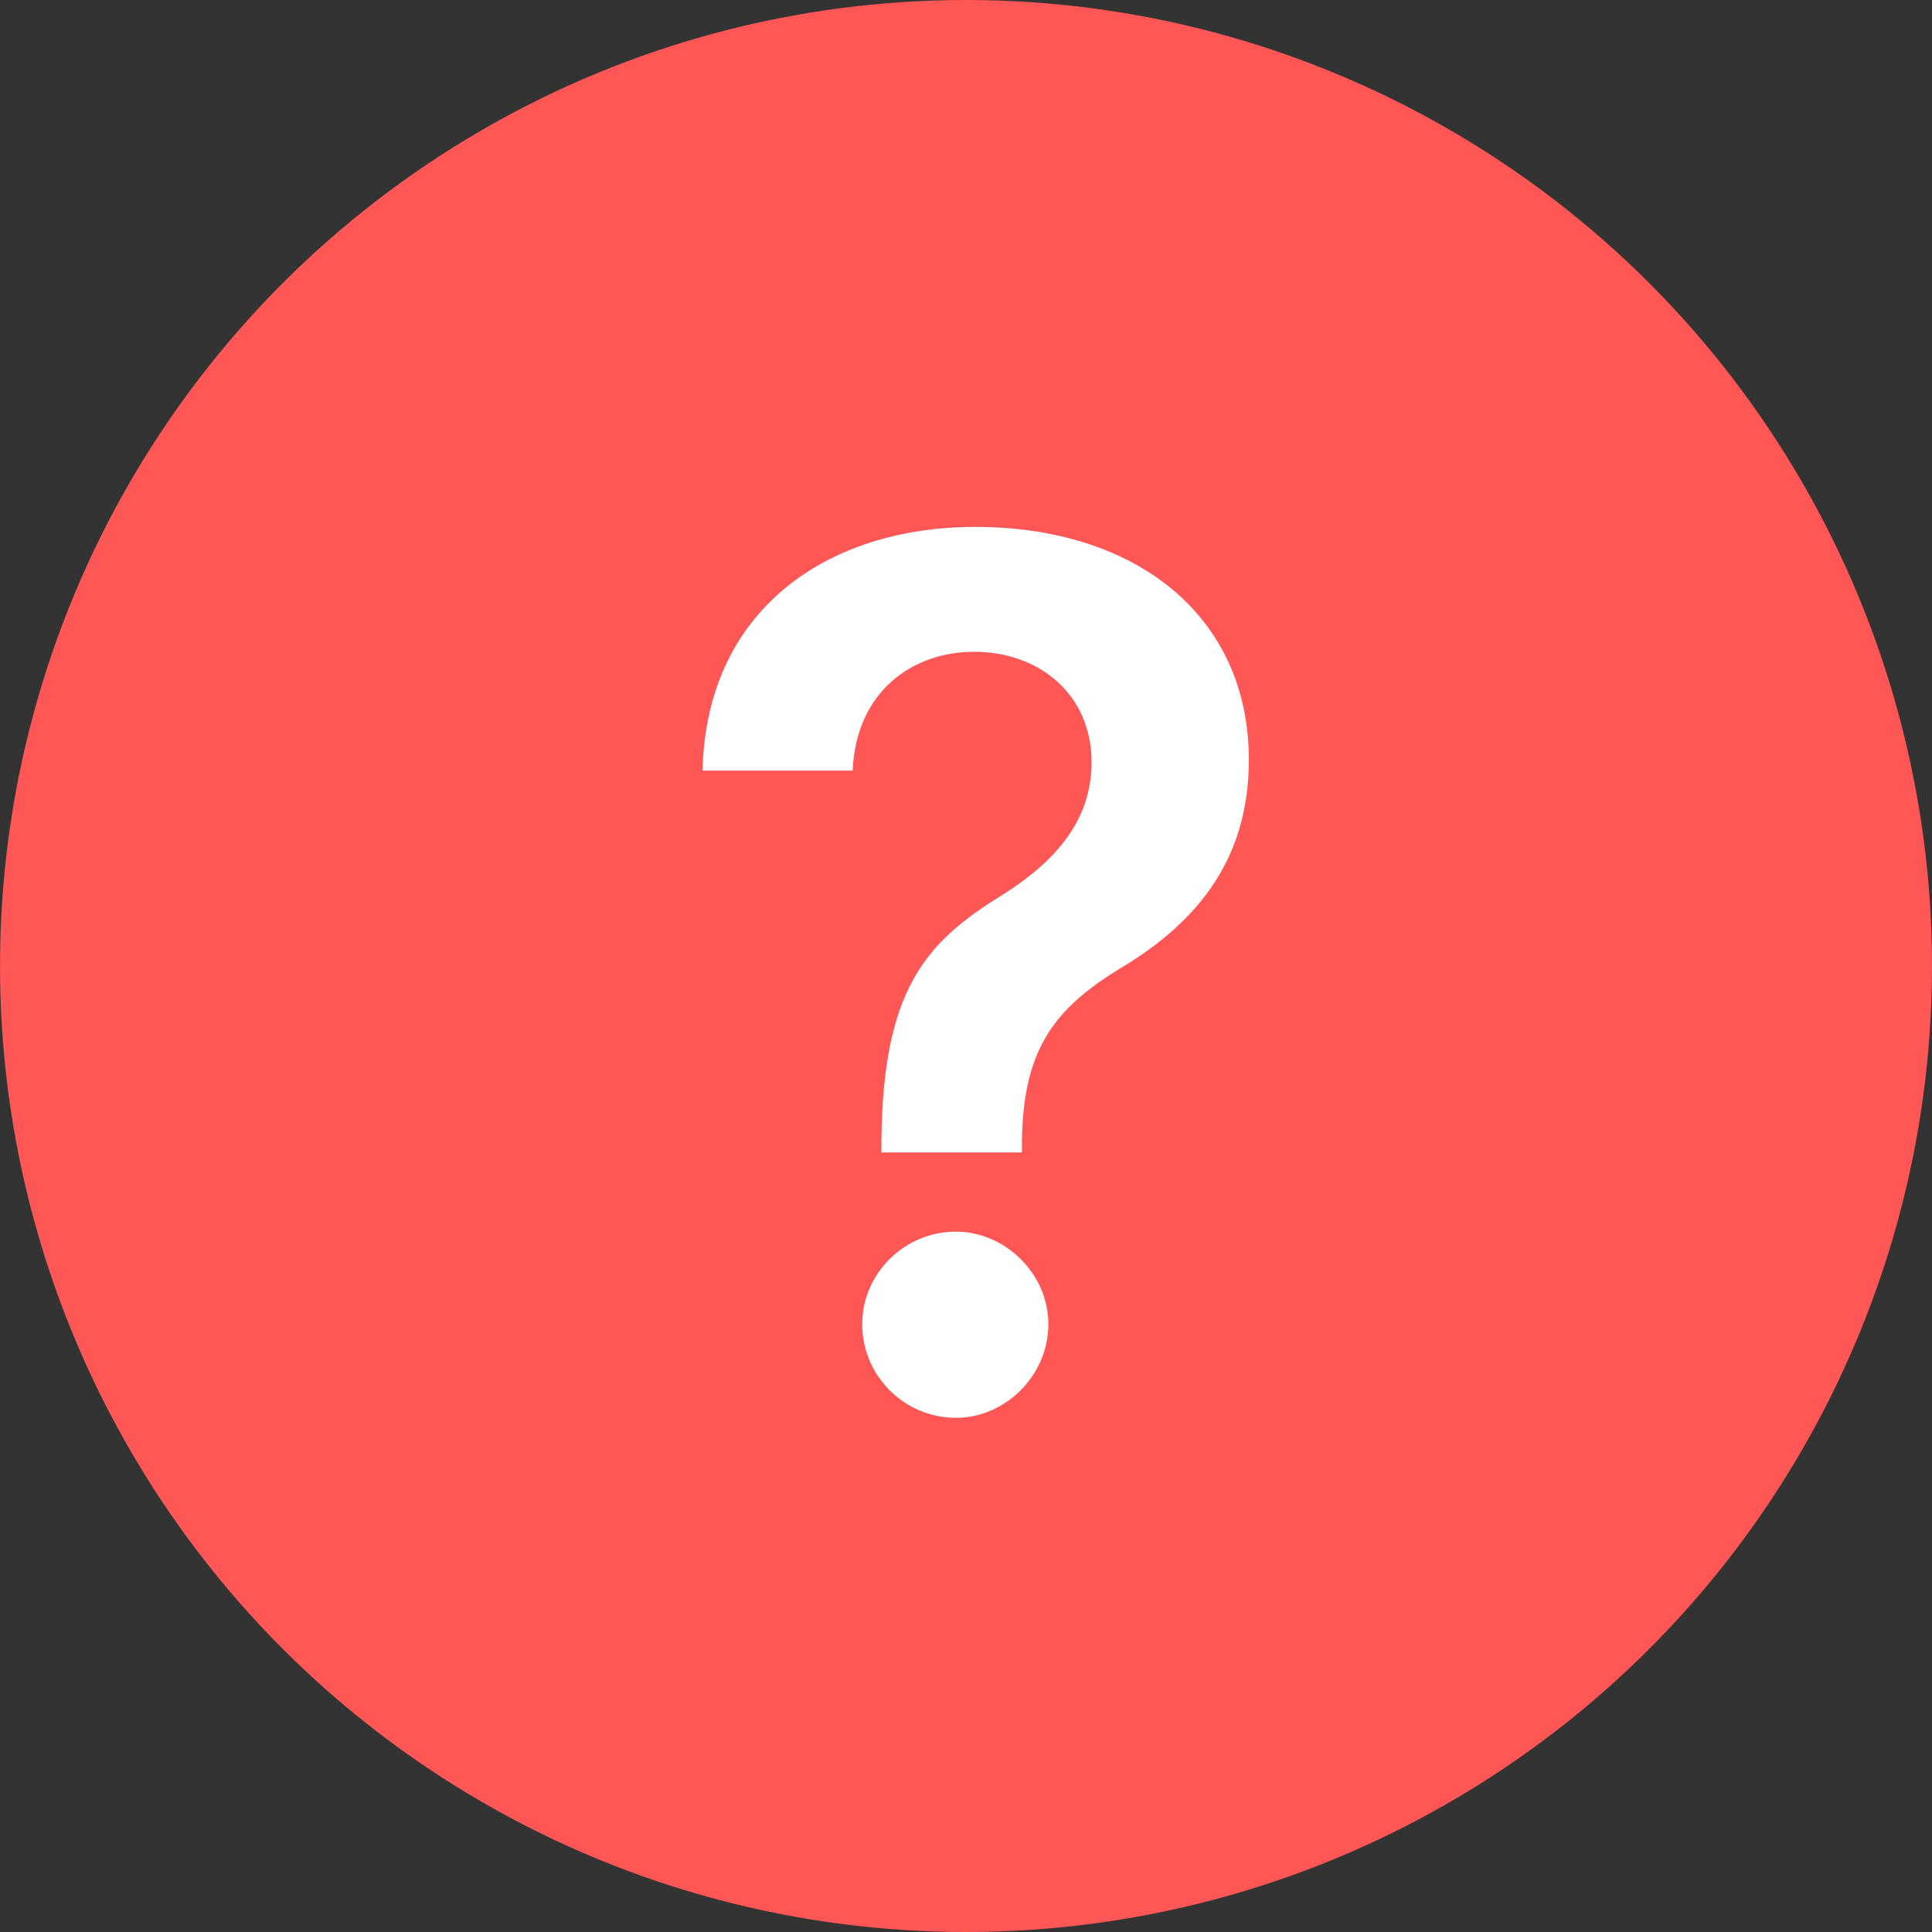 <svg width="22" height="22" viewBox="0 0 22 22" fill="none" xmlns="http://www.w3.org/2000/svg">
<rect x="0" y="0" width="22" height="22" fill="#333333" stroke="none"/>
<circle cx="11" cy="11" r="11" fill="#ff5656"/>
<path d="M10.037 13C10.051 11.264 10.543 10.73 11.404 10.197C11.992 9.828 12.43 9.363 12.43 8.68C12.43 7.914 11.842 7.422 11.09 7.422C10.406 7.422 9.75 7.859 9.709 8.775H8C8.041 6.943 9.422 6 11.104 6C12.949 6 14.221 7.025 14.221 8.652C14.221 9.76 13.66 10.484 12.771 11.018C11.979 11.496 11.65 11.975 11.637 13V13.123H10.037V13ZM10.885 16.145C10.297 16.145 9.818 15.666 9.818 15.078C9.818 14.504 10.297 14.025 10.885 14.025C11.445 14.025 11.938 14.504 11.938 15.078C11.938 15.666 11.445 16.145 10.885 16.145Z" fill="white"/>
</svg>
